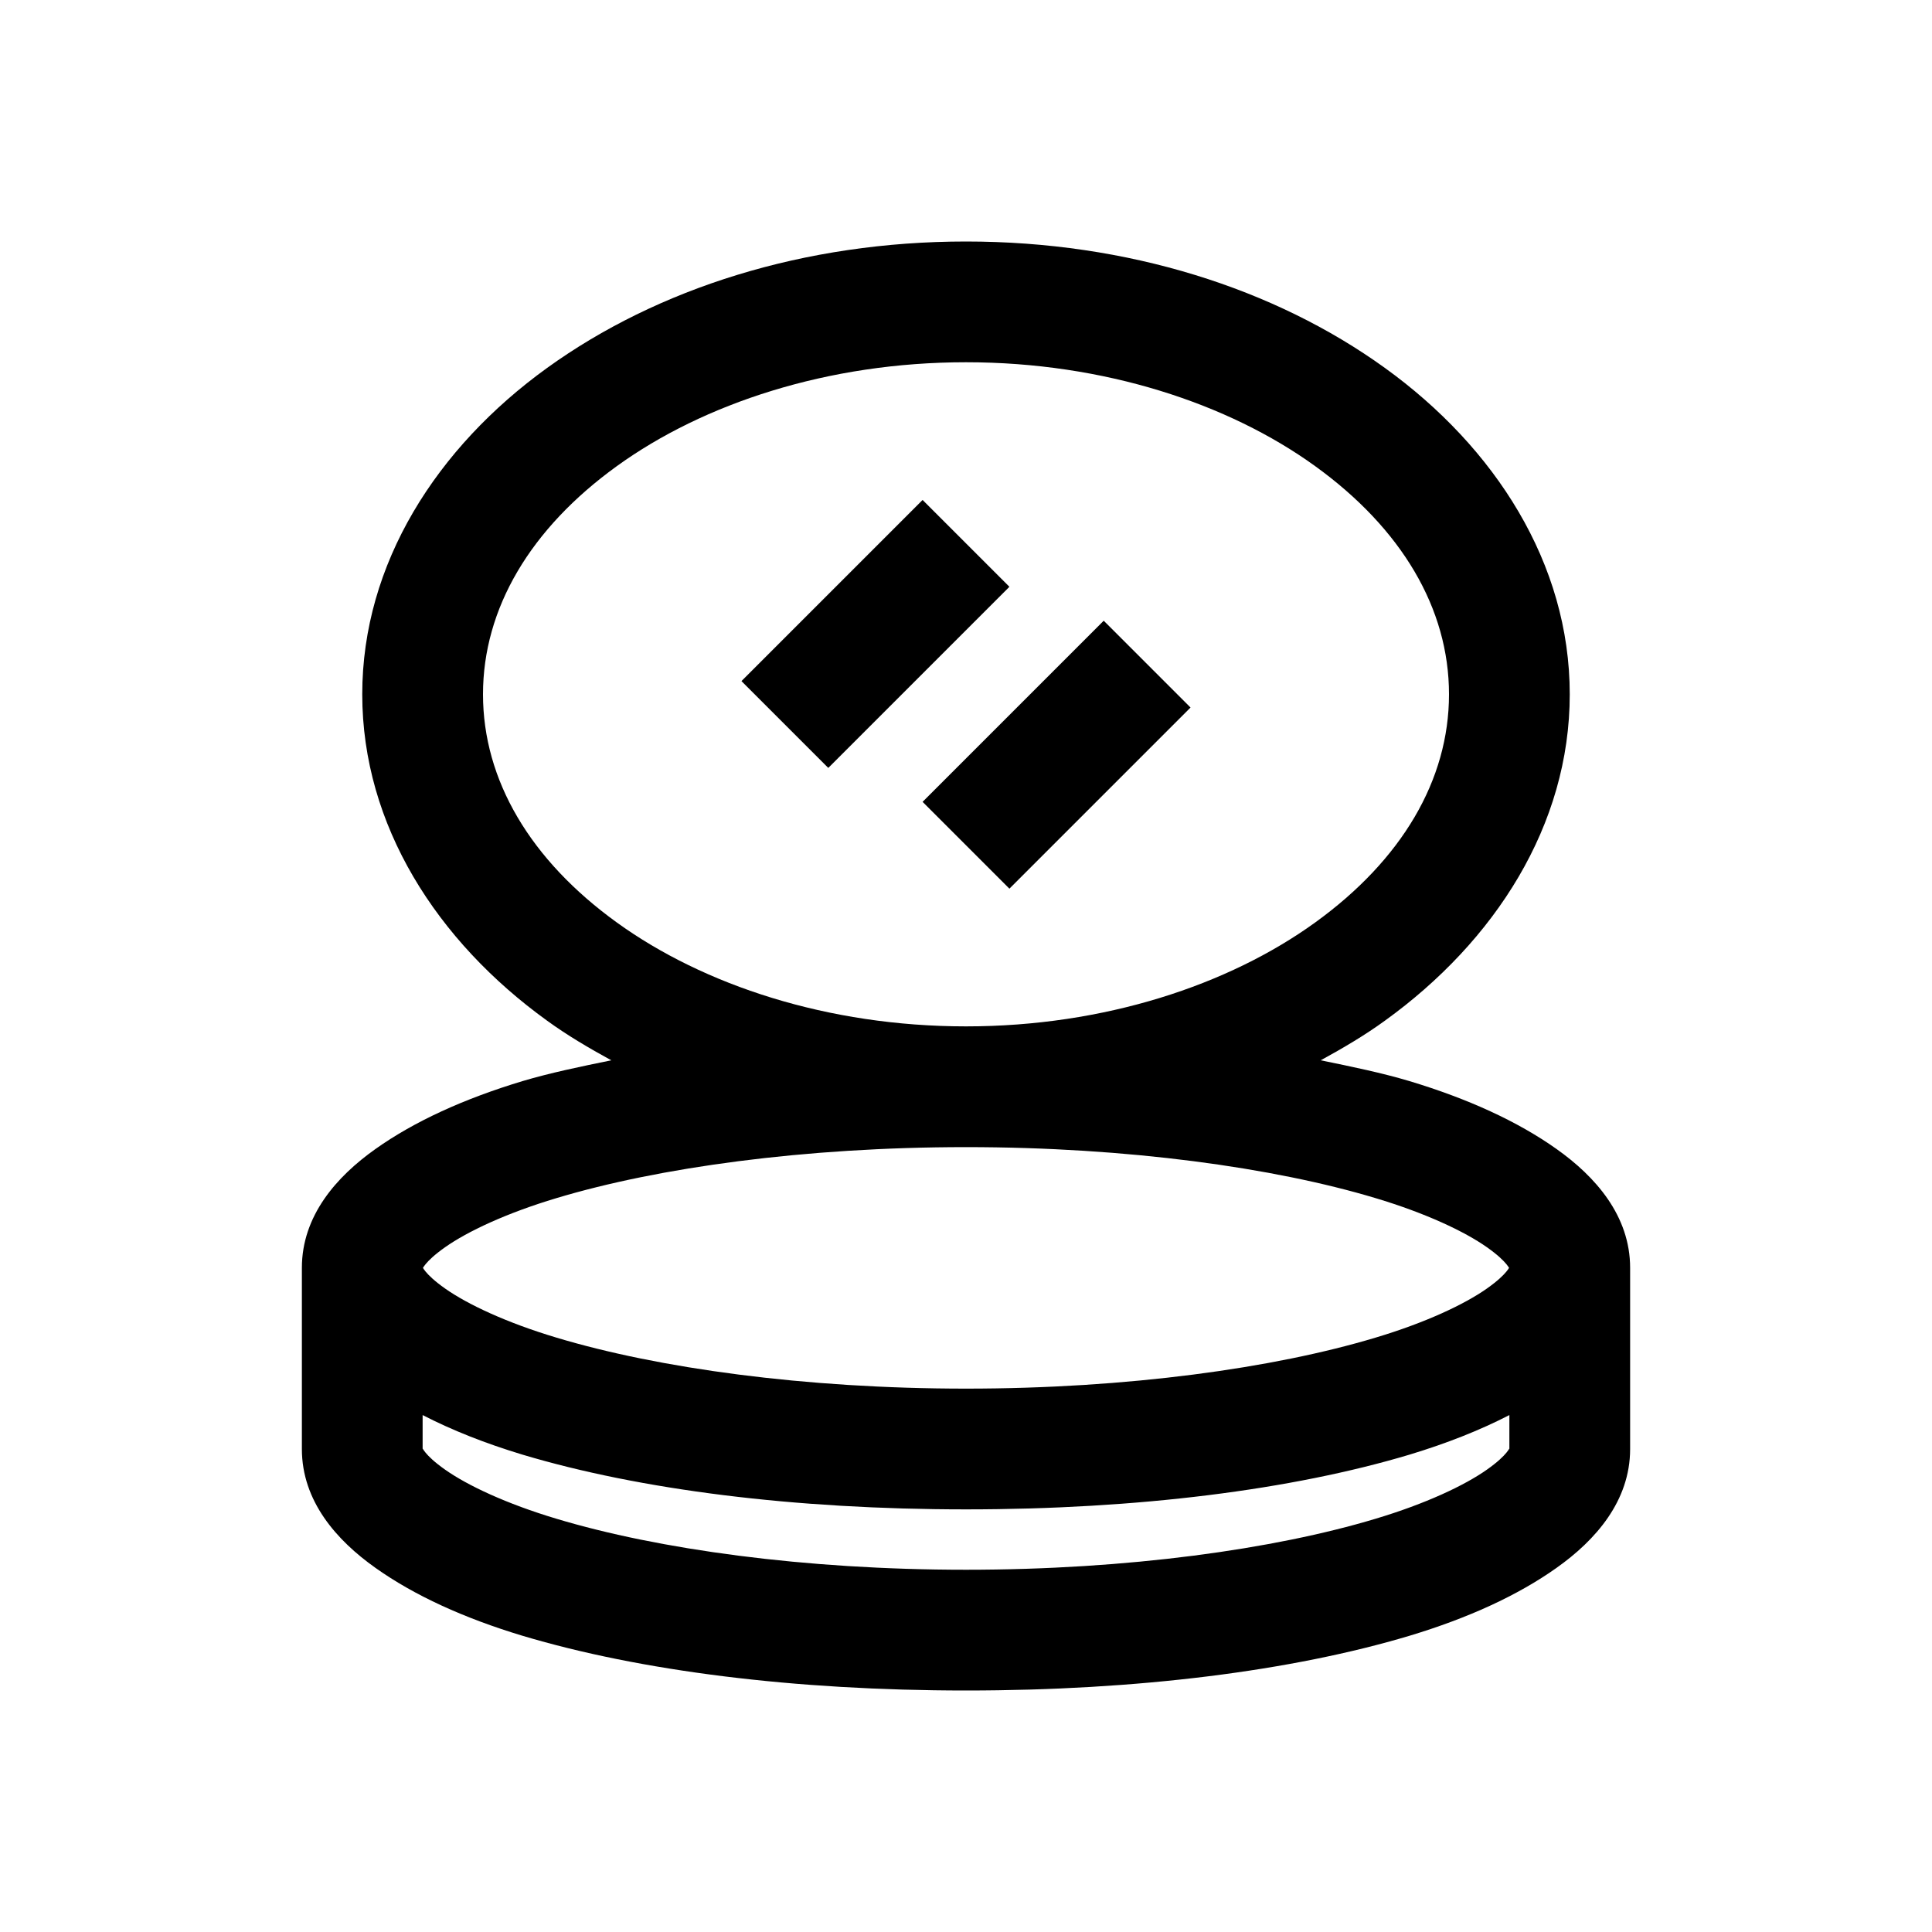 <?xml version="1.0" encoding="UTF-8"?>
<svg xmlns="http://www.w3.org/2000/svg" xmlns:xlink="http://www.w3.org/1999/xlink" viewBox="0 0 32 32" version="1.1">
<g>
<path d="M 16 4 C 13.32 4 10.887 4.777 9.062 6.094 C 7.238 7.41 6 9.332 6 11.5 C 6 13.668 7.238 15.59 9.062 16.906 C 9.395 17.148 9.754 17.359 10.125 17.562 C 9.605 17.668 9.113 17.77 8.656 17.906 C 7.684 18.199 6.863 18.574 6.219 19.031 C 5.574 19.488 5 20.137 5 21 L 5 24 C 5 24.863 5.574 25.512 6.219 25.969 C 6.863 26.426 7.684 26.801 8.656 27.094 C 10.602 27.676 13.156 28 16 28 C 18.844 28 21.398 27.676 23.344 27.094 C 24.316 26.801 25.137 26.426 25.781 25.969 C 26.426 25.512 27 24.863 27 24 L 27 21 C 27 20.137 26.426 19.488 25.781 19.031 C 25.137 18.574 24.316 18.199 23.344 17.906 C 22.887 17.77 22.395 17.668 21.875 17.562 C 22.246 17.359 22.605 17.148 22.938 16.906 C 24.762 15.59 26 13.668 26 11.5 C 26 9.332 24.762 7.41 22.938 6.094 C 21.113 4.777 18.68 4 16 4 Z M 16 6 C 18.289 6 20.348 6.684 21.781 7.719 C 23.215 8.754 24 10.078 24 11.5 C 24 12.922 23.215 14.246 21.781 15.281 C 20.348 16.316 18.289 17 16 17 C 13.711 17 11.652 16.316 10.219 15.281 C 8.785 14.246 8 12.922 8 11.5 C 8 10.078 8.785 8.754 10.219 7.719 C 11.652 6.684 13.711 6 16 6 Z M 15.281 8.281 L 12.281 11.281 L 13.719 12.719 L 16.719 9.719 Z M 18.281 10.281 L 15.281 13.281 L 16.719 14.719 L 19.719 11.719 Z M 16 19 C 18.68 19 21.105 19.34 22.781 19.844 C 23.617 20.094 24.258 20.398 24.625 20.656 C 24.992 20.914 25 21.035 25 21 C 25 20.965 24.992 21.086 24.625 21.344 C 24.258 21.602 23.617 21.906 22.781 22.156 C 21.105 22.66 18.68 23 16 23 C 13.32 23 10.895 22.66 9.219 22.156 C 8.383 21.906 7.742 21.602 7.375 21.344 C 7.008 21.086 7 20.965 7 21 C 7 21.035 7.008 20.914 7.375 20.656 C 7.742 20.398 8.383 20.094 9.219 19.844 C 10.895 19.34 13.32 19 16 19 Z M 7 23.438 C 7.492 23.691 8.035 23.906 8.656 24.094 C 10.602 24.676 13.156 25 16 25 C 18.844 25 21.398 24.676 23.344 24.094 C 23.965 23.906 24.508 23.691 25 23.438 L 25 24 C 25 23.965 24.992 24.086 24.625 24.344 C 24.258 24.602 23.617 24.906 22.781 25.156 C 21.105 25.66 18.68 26 16 26 C 13.32 26 10.895 25.66 9.219 25.156 C 8.383 24.906 7.742 24.602 7.375 24.344 C 7.008 24.086 7 23.965 7 24 Z "></path>
</g>
</svg>
